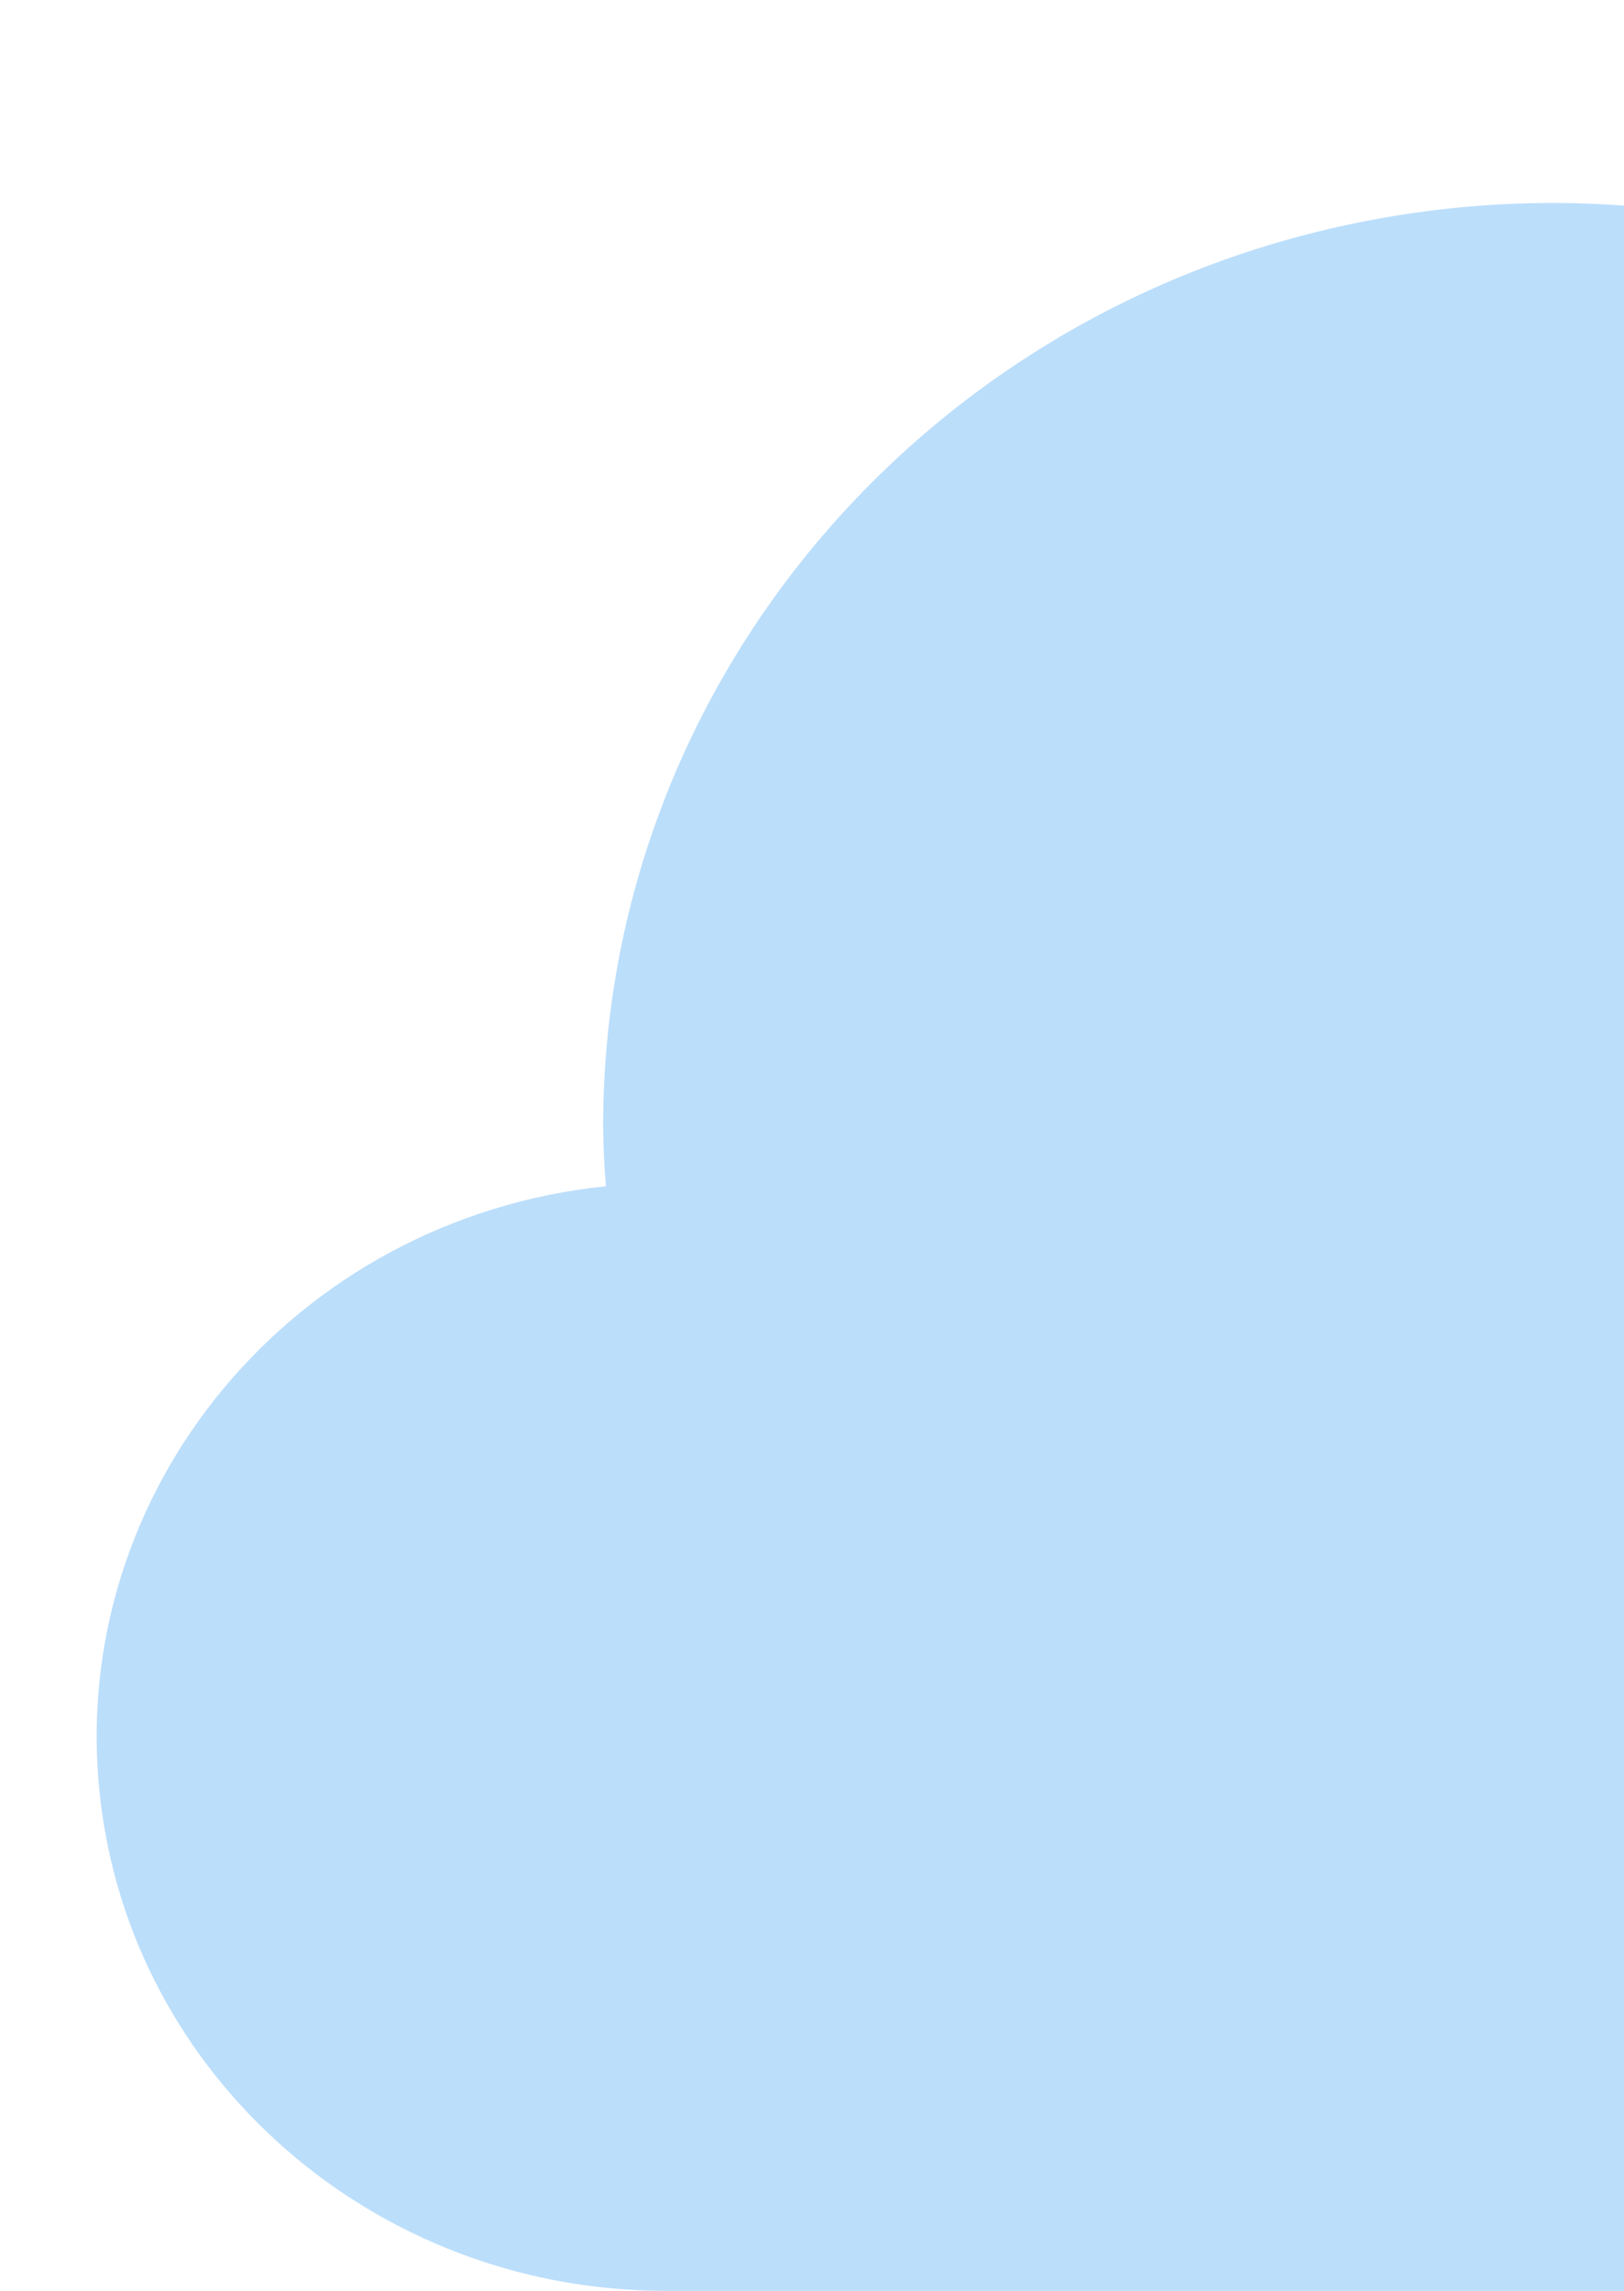 <?xml version="1.0" encoding="utf-8"?>
<!-- Generator: Adobe Illustrator 13.0.0, SVG Export Plug-In . SVG Version: 6.00 Build 14948)  -->
<!DOCTYPE svg PUBLIC "-//W3C//DTD SVG 1.1//EN" "http://www.w3.org/Graphics/SVG/1.1/DTD/svg11.dtd">
<svg version="1.1" id="Layer_1" xmlns="http://www.w3.org/2000/svg" xmlns:xlink="http://www.w3.org/1999/xlink" x="0px" y="0px"
	 width="56px" height="79px" viewBox="0 0 56 79" enable-background="new 0 0 56 79" xml:space="preserve">
<path fill="#BBDEFB" d="M85.529,32.36C81.854,15.149,64.537,4.095,46.851,7.672C31.735,10.729,20.875,23.656,20.798,38.68
	c0,0.717,0.031,1.452,0.096,2.228c-10.778,1.11-18.591,10.514-17.45,21.003C4.501,71.634,12.933,79.009,22.979,79h61.055
	C97.28,78.989,108.011,68.529,108,55.638C107.989,43.326,98.155,33.139,85.529,32.36z"/>
</svg>
